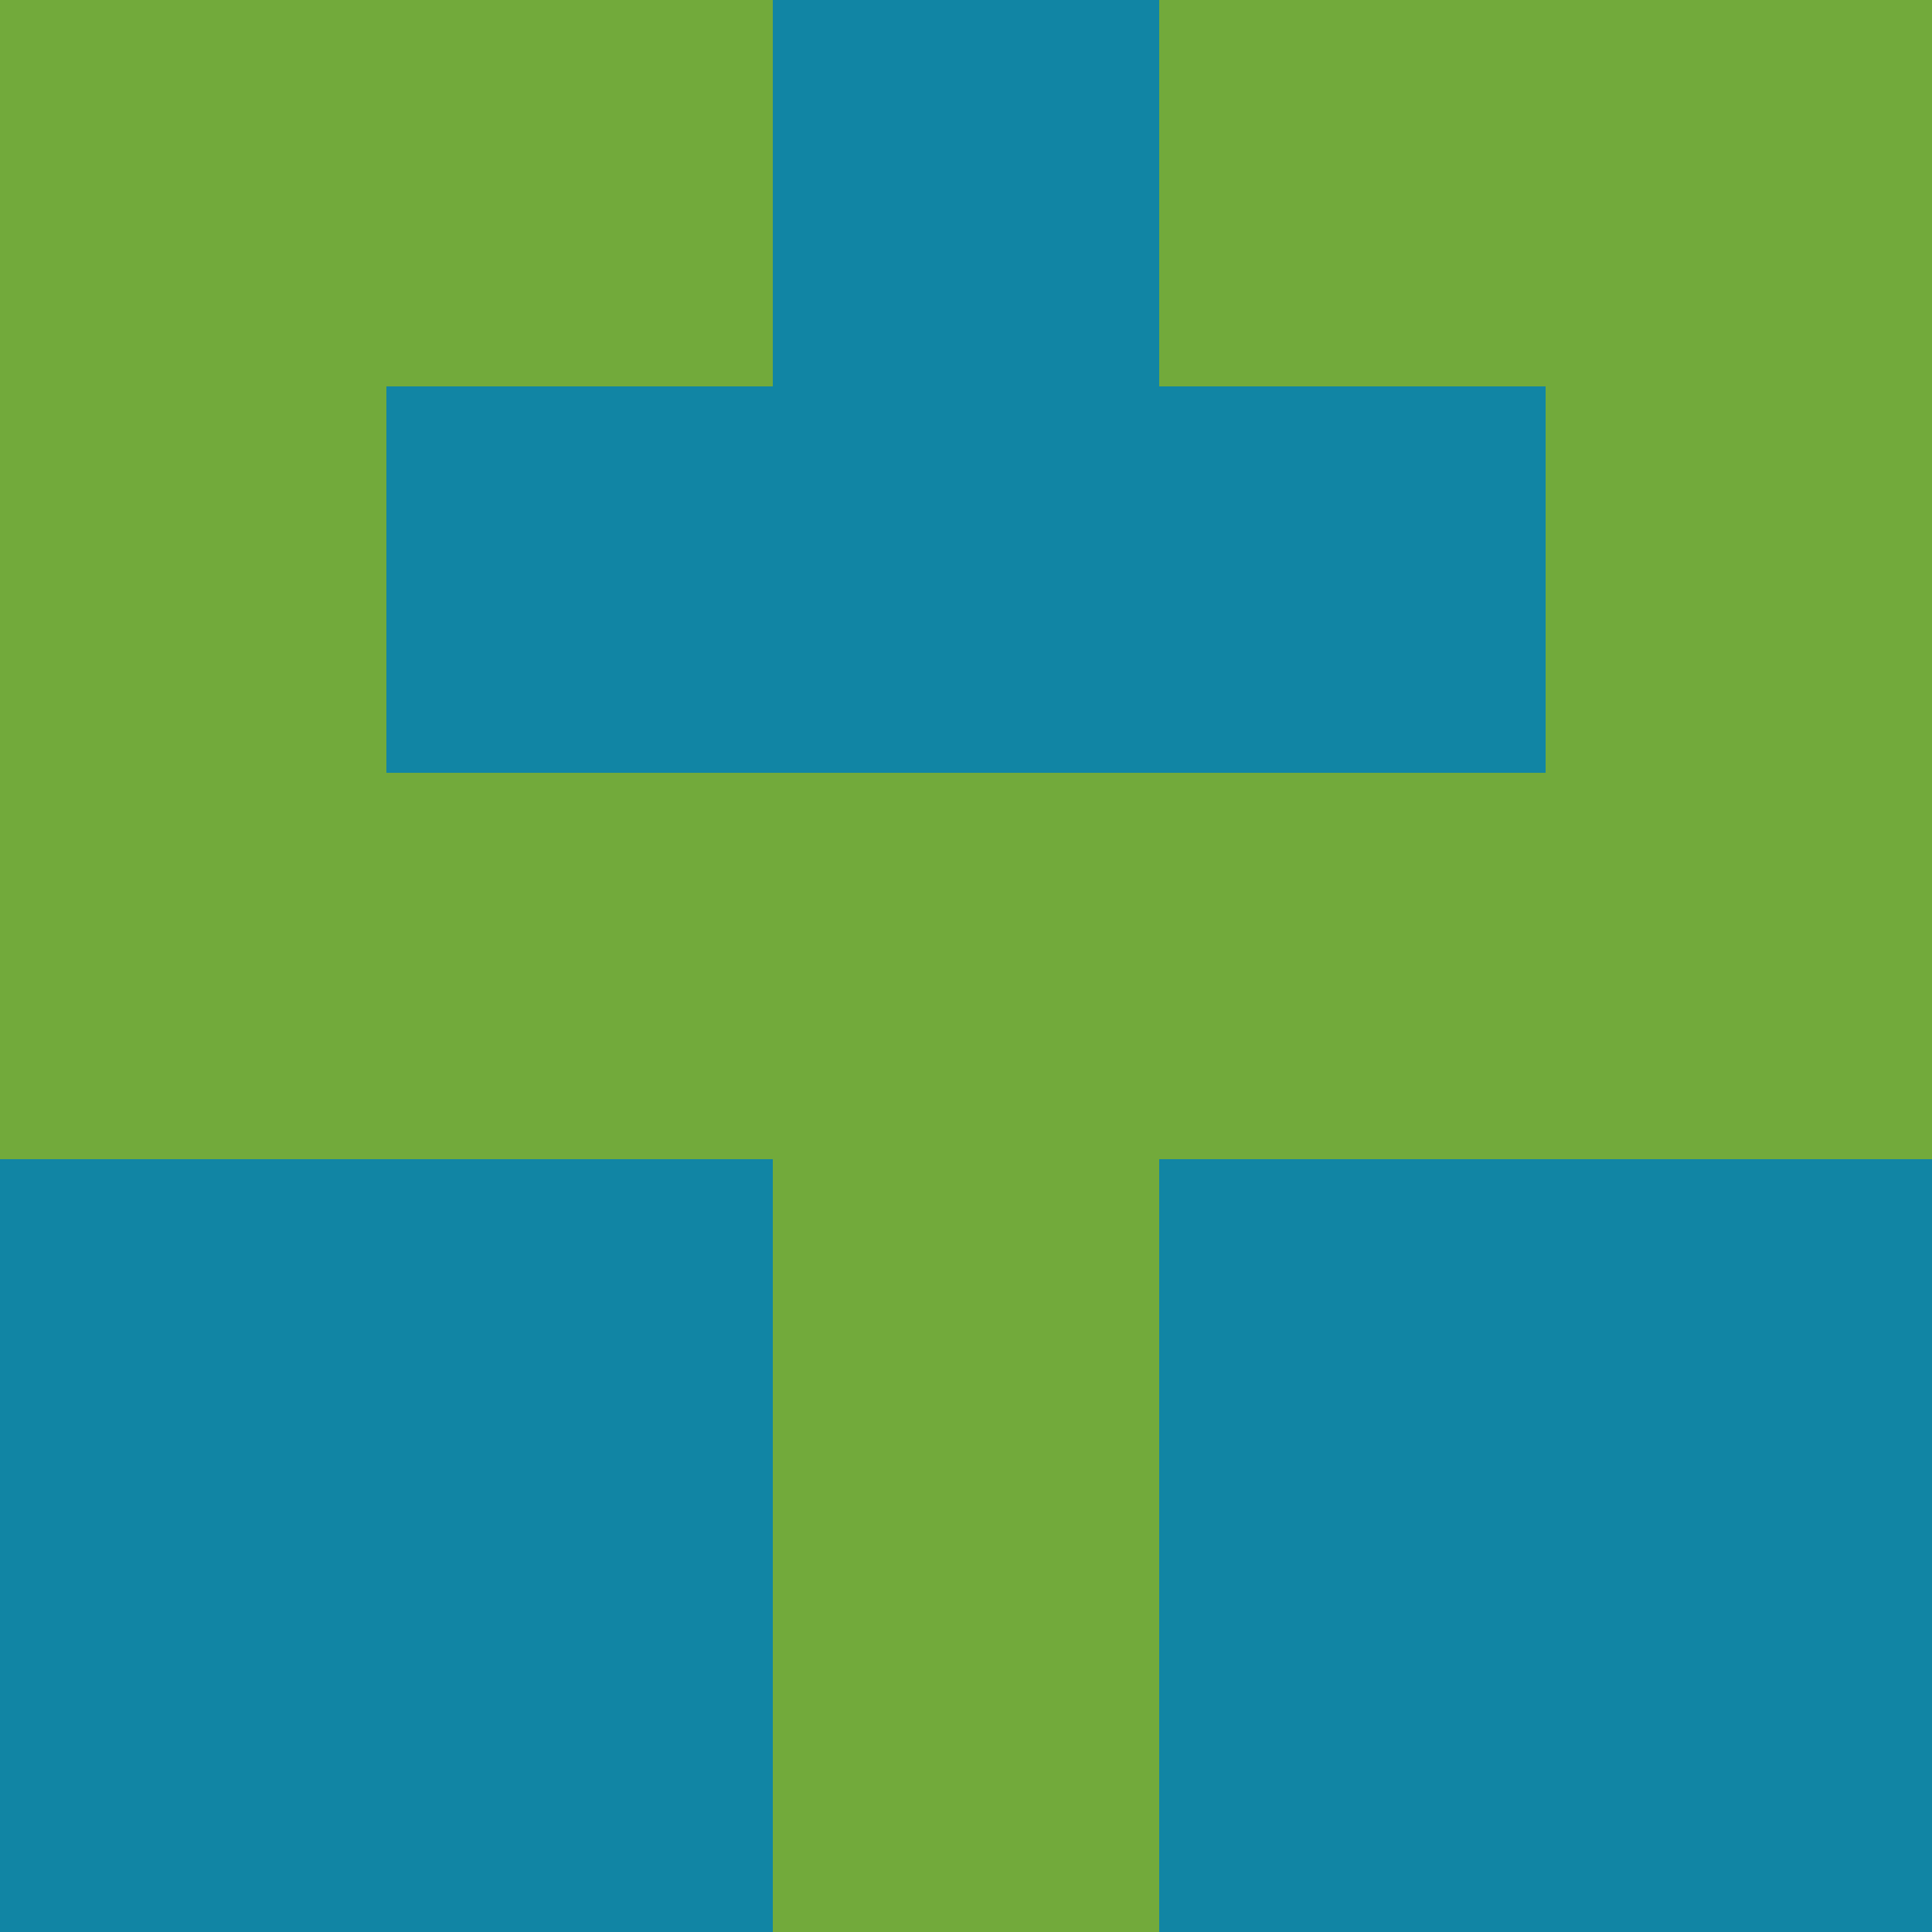<?xml version="1.0" encoding="utf-8"?>
<!DOCTYPE svg PUBLIC "-//W3C//DTD SVG 20010904//EN"
        "http://www.w3.org/TR/2001/REC-SVG-20010904/DTD/svg10.dtd">

<svg width="400" height="400" viewBox="0 0 5 5"
    xmlns="http://www.w3.org/2000/svg"
    xmlns:xlink="http://www.w3.org/1999/xlink">
            <rect x="0" y="0" width="1" height="1" fill="#72AA3B" />
        <rect x="0" y="1" width="1" height="1" fill="#72AA3B" />
        <rect x="0" y="2" width="1" height="1" fill="#72AA3B" />
        <rect x="0" y="3" width="1" height="1" fill="#1185A4" />
        <rect x="0" y="4" width="1" height="1" fill="#1185A4" />
                <rect x="1" y="0" width="1" height="1" fill="#72AA3B" />
        <rect x="1" y="1" width="1" height="1" fill="#1185A4" />
        <rect x="1" y="2" width="1" height="1" fill="#72AA3B" />
        <rect x="1" y="3" width="1" height="1" fill="#1185A4" />
        <rect x="1" y="4" width="1" height="1" fill="#1185A4" />
                <rect x="2" y="0" width="1" height="1" fill="#1185A4" />
        <rect x="2" y="1" width="1" height="1" fill="#1185A4" />
        <rect x="2" y="2" width="1" height="1" fill="#72AA3B" />
        <rect x="2" y="3" width="1" height="1" fill="#72AA3B" />
        <rect x="2" y="4" width="1" height="1" fill="#72AA3B" />
                <rect x="3" y="0" width="1" height="1" fill="#72AA3B" />
        <rect x="3" y="1" width="1" height="1" fill="#1185A4" />
        <rect x="3" y="2" width="1" height="1" fill="#72AA3B" />
        <rect x="3" y="3" width="1" height="1" fill="#1185A4" />
        <rect x="3" y="4" width="1" height="1" fill="#1185A4" />
                <rect x="4" y="0" width="1" height="1" fill="#72AA3B" />
        <rect x="4" y="1" width="1" height="1" fill="#72AA3B" />
        <rect x="4" y="2" width="1" height="1" fill="#72AA3B" />
        <rect x="4" y="3" width="1" height="1" fill="#1185A4" />
        <rect x="4" y="4" width="1" height="1" fill="#1185A4" />
        
</svg>


